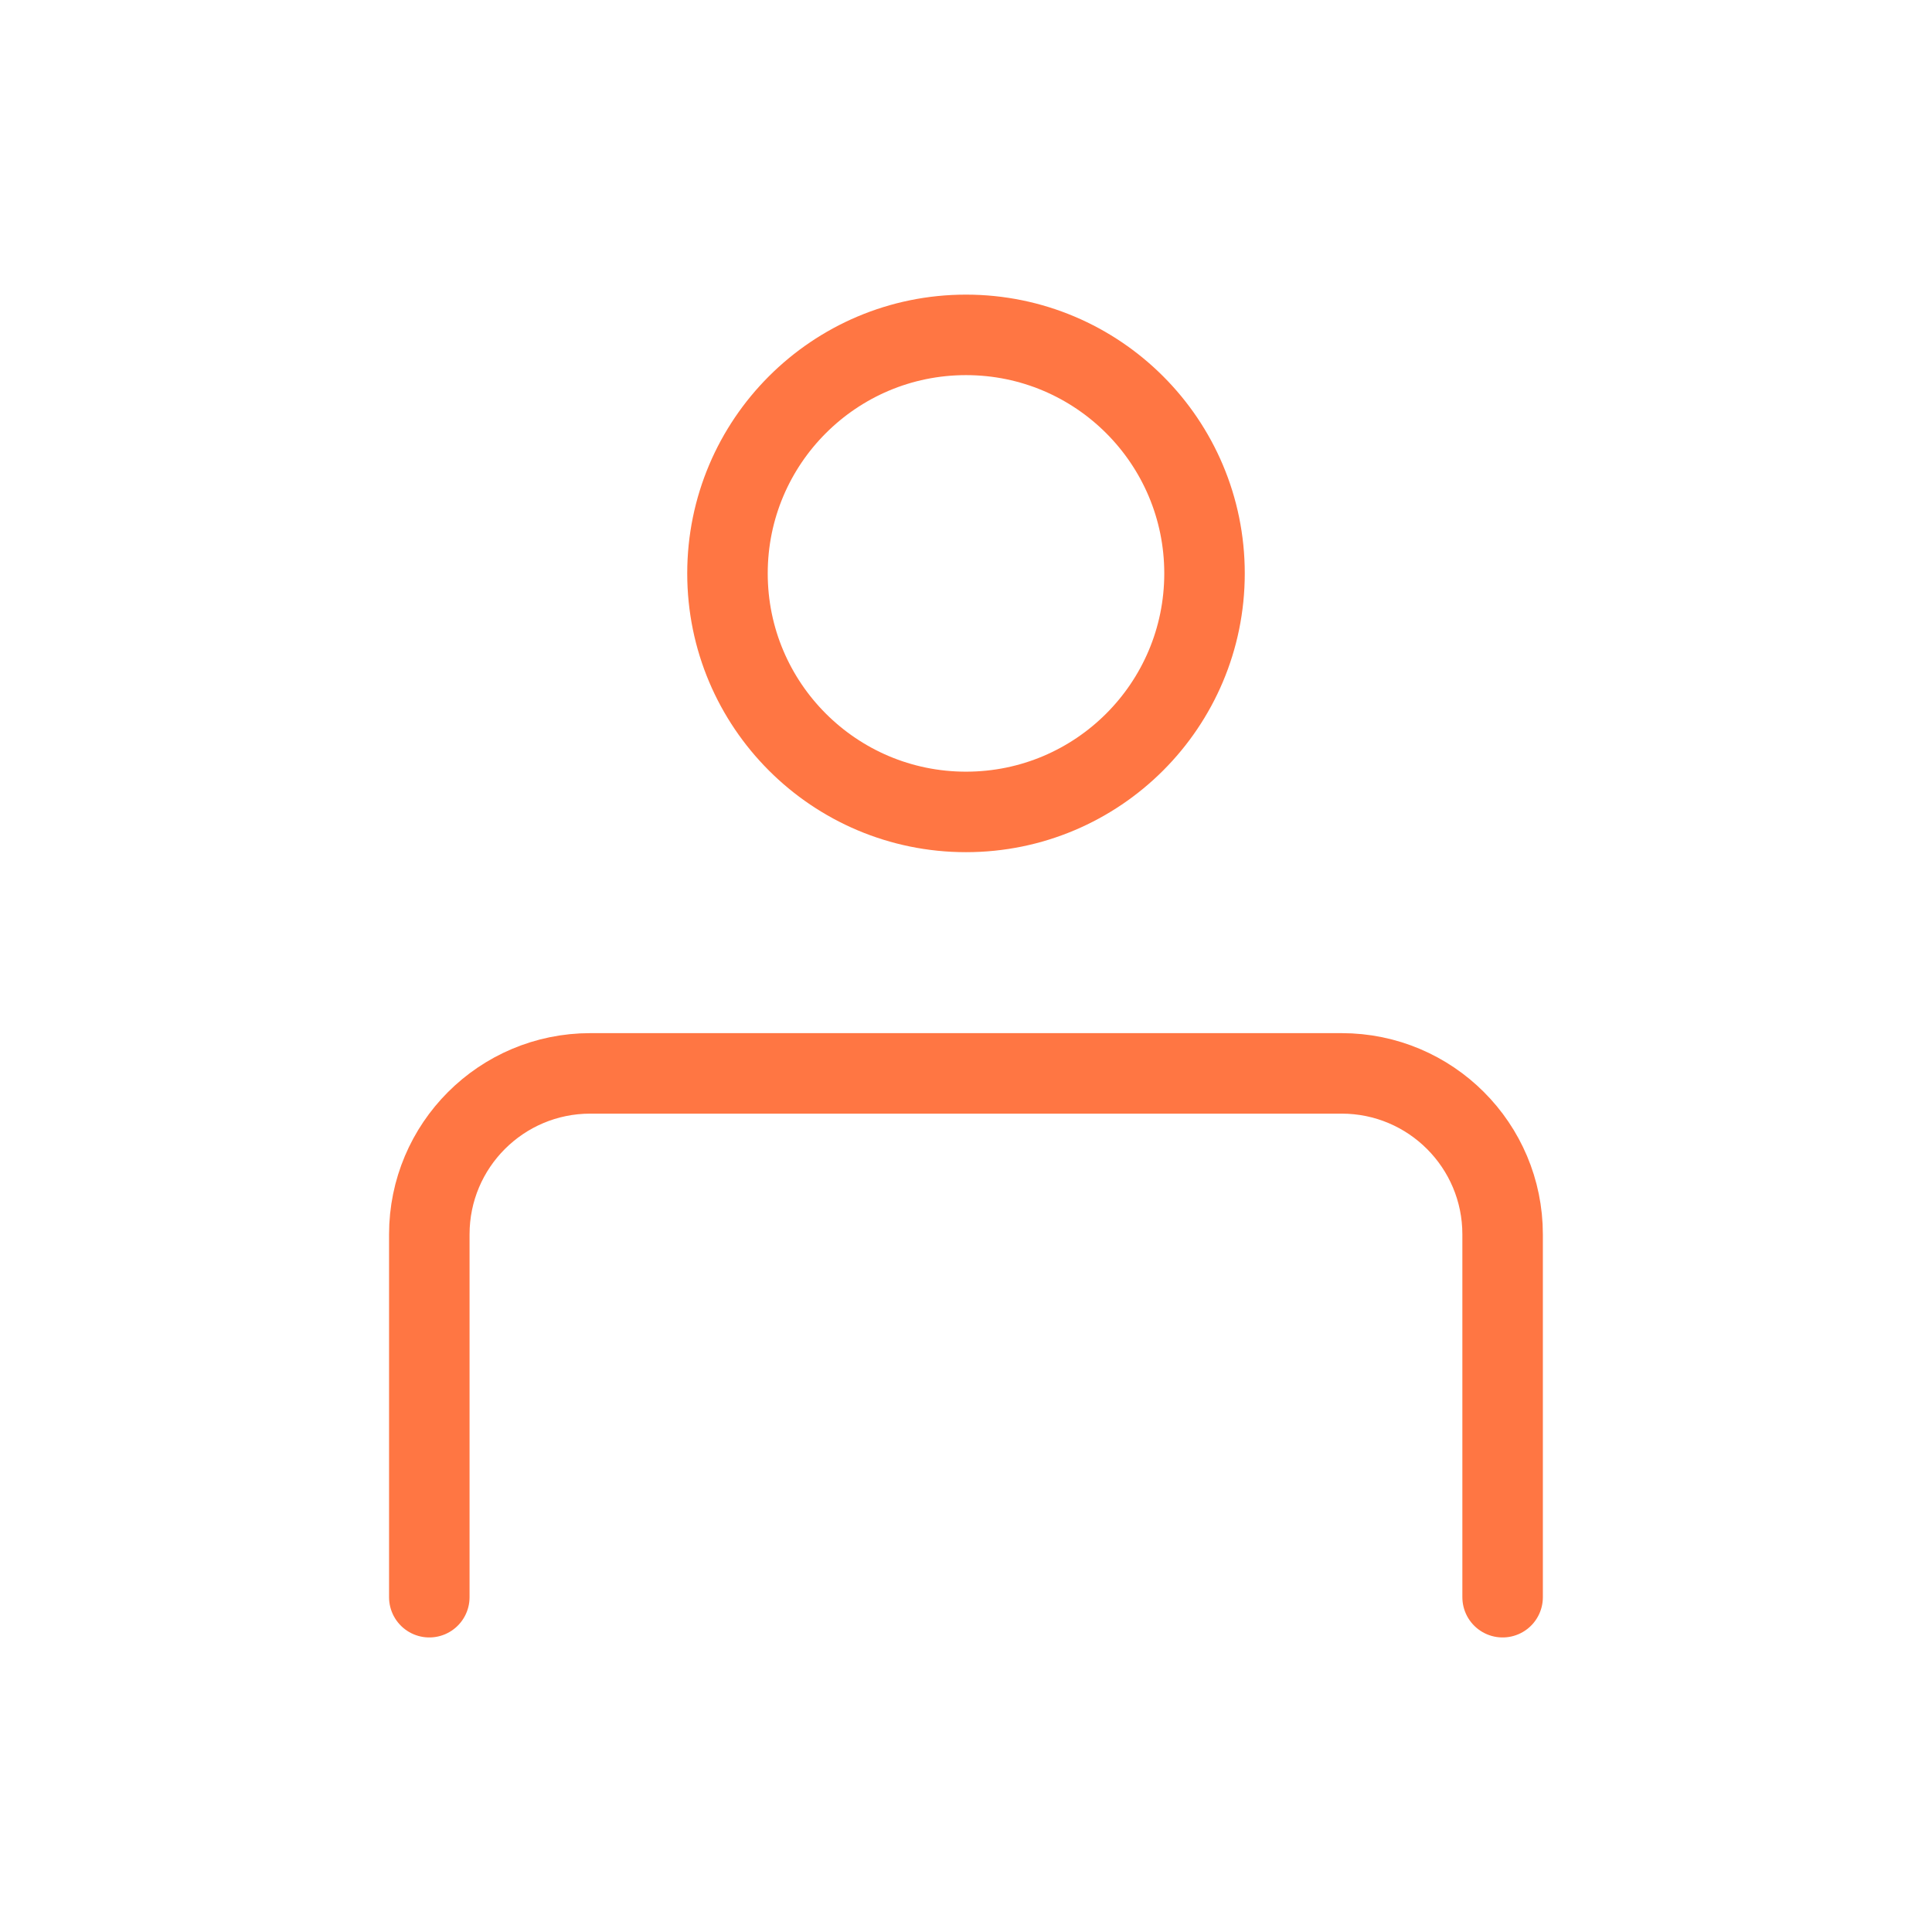 <svg width="24" height="24" viewBox="0 0 24 24" fill="none" xmlns="http://www.w3.org/2000/svg">
<path d="M5.333 19.841V15.334C5.333 14.229 6.228 13.334 7.333 13.334H16.666C17.771 13.334 18.666 14.229 18.666 15.334V19.841M14.963 7.123C14.963 8.759 13.637 10.086 12 10.086C10.364 10.086 9.037 8.759 9.037 7.123C9.037 5.487 10.364 4.16 12 4.16C13.637 4.16 14.963 5.487 14.963 7.123Z" stroke="#FF7643" stroke-miterlimit="10" stroke-linecap="round" stroke-linejoin="round"/>
</svg>
